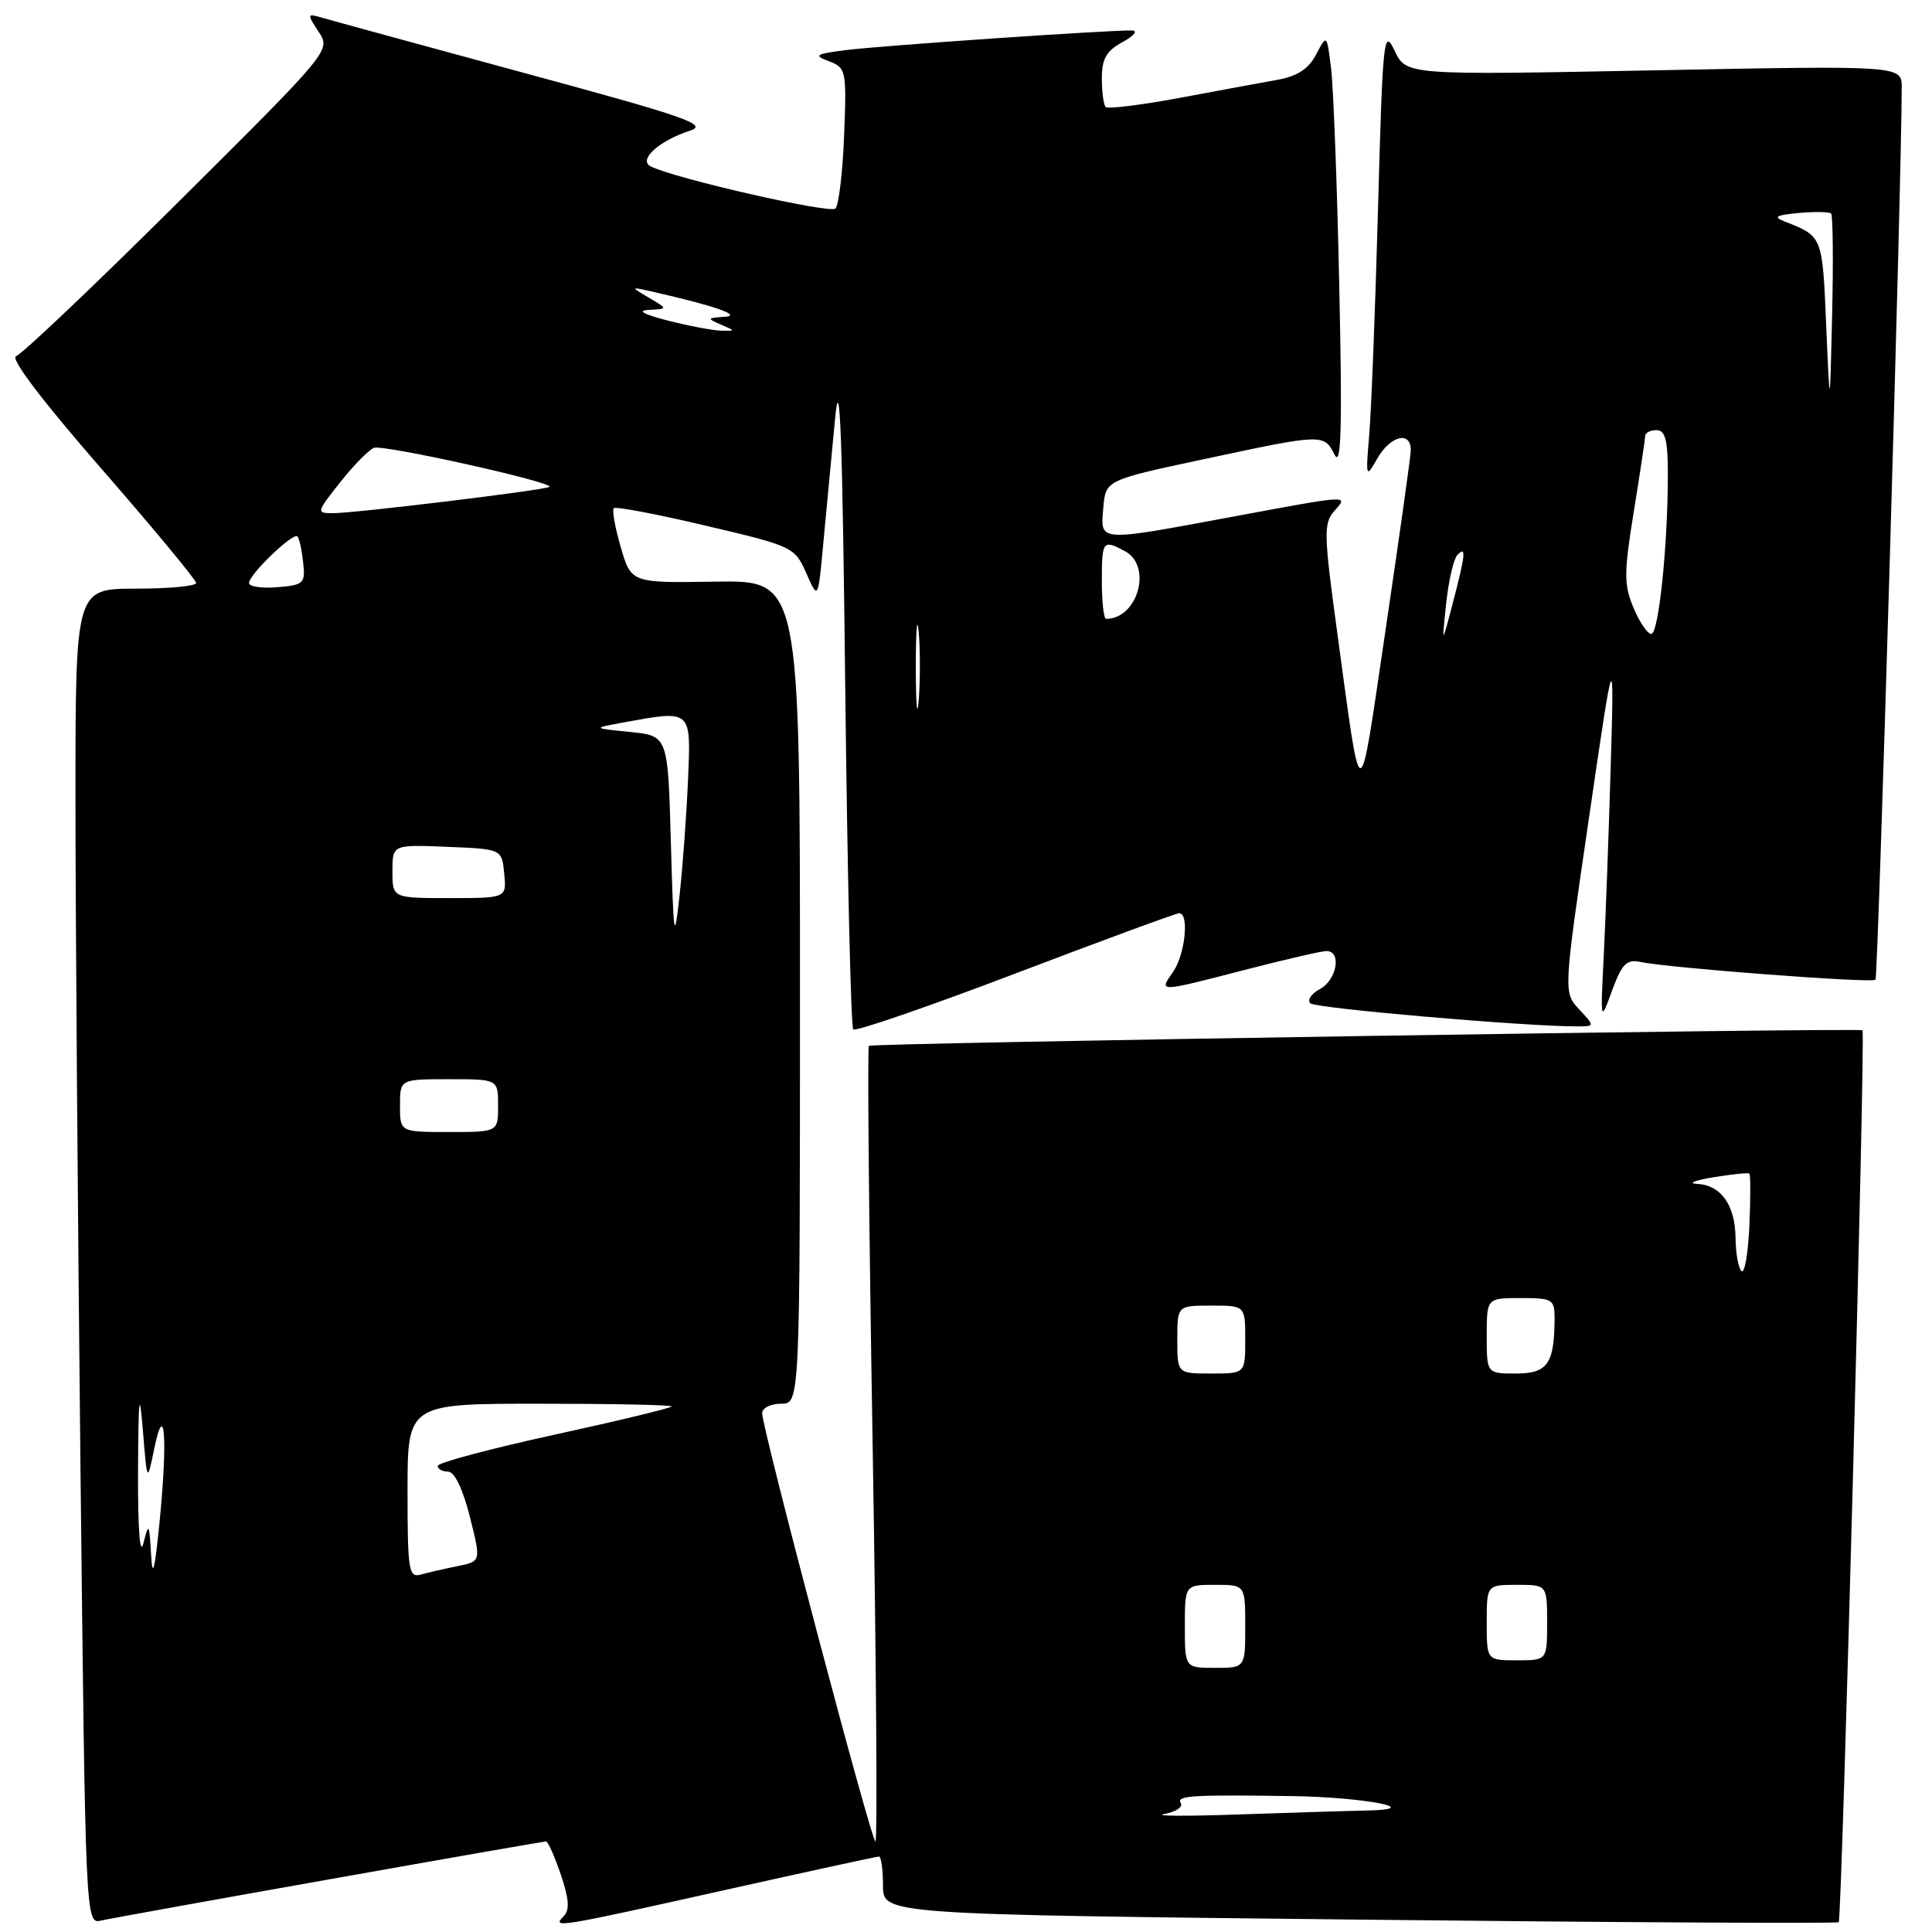 <?xml version="1.0" encoding="UTF-8" standalone="no"?>
<!DOCTYPE svg PUBLIC "-//W3C//DTD SVG 1.1//EN" "http://www.w3.org/Graphics/SVG/1.1/DTD/svg11.dtd" >
<svg xmlns="http://www.w3.org/2000/svg" xmlns:xlink="http://www.w3.org/1999/xlink" version="1.1" viewBox="0 0 256 256">
 <g >
 <path fill="currentColor"
d=" M 43.70 249.01 C 59.21 246.25 72.10 244.00 72.35 244.00 C 72.61 244.00 73.49 245.98 74.31 248.40 C 75.40 251.60 75.51 253.09 74.70 253.90 C 73.07 255.53 73.74 255.42 95.78 250.50 C 106.86 248.03 116.17 246.00 116.47 246.00 C 116.76 246.00 117.00 247.73 117.00 249.84 C 117.00 253.67 117.00 253.67 180.14 254.36 C 214.87 254.74 243.45 254.89 243.64 254.70 C 244.07 254.27 247.20 136.85 246.79 136.52 C 246.33 136.16 115.54 138.20 115.13 138.58 C 114.92 138.76 115.14 162.56 115.63 191.46 C 116.11 220.36 116.28 244.00 116.00 244.00 C 115.45 243.99 100.98 189.27 100.99 187.25 C 101.00 186.56 102.12 186.00 103.50 186.00 C 106.00 186.00 106.00 186.00 106.00 131.45 C 106.00 76.89 106.00 76.89 94.82 77.07 C 83.64 77.25 83.64 77.25 82.26 72.52 C 81.50 69.92 81.08 67.59 81.33 67.34 C 81.58 67.09 87.07 68.13 93.53 69.66 C 105.07 72.37 105.31 72.49 106.84 75.96 C 108.40 79.50 108.40 79.50 109.09 72.00 C 109.48 67.88 110.18 60.45 110.65 55.50 C 111.29 48.71 111.62 57.45 112.00 91.17 C 112.28 115.74 112.75 136.09 113.06 136.40 C 113.37 136.71 123.05 133.37 134.56 128.99 C 146.08 124.60 155.84 121.01 156.25 121.01 C 157.61 120.99 157.03 126.51 155.44 128.78 C 153.53 131.51 153.37 131.51 165.00 128.50 C 170.22 127.15 175.06 126.03 175.75 126.02 C 177.81 125.99 177.16 129.84 174.89 131.06 C 173.73 131.68 173.17 132.53 173.64 132.95 C 174.38 133.61 202.10 136.01 208.92 136.00 C 211.35 136.00 211.35 136.00 209.25 133.75 C 207.16 131.50 207.16 131.50 210.53 108.50 C 213.89 85.50 213.89 85.50 213.43 101.50 C 213.17 110.30 212.76 121.55 212.51 126.50 C 212.06 135.50 212.06 135.50 213.61 131.25 C 214.90 127.73 215.54 127.08 217.33 127.46 C 221.13 128.26 248.03 130.30 248.51 129.82 C 248.86 129.47 251.96 24.51 251.99 11.59 C 252.00 8.68 252.00 8.68 219.17 9.32 C 186.34 9.96 186.34 9.96 184.80 6.73 C 183.35 3.69 183.22 4.89 182.60 27.50 C 182.24 40.70 181.71 54.20 181.44 57.50 C 180.95 63.34 180.98 63.43 182.50 60.75 C 184.25 57.68 187.04 57.05 186.93 59.75 C 186.89 60.71 185.38 71.40 183.59 83.50 C 179.96 107.94 180.49 107.98 177.08 83.00 C 175.42 70.85 175.39 69.33 176.77 67.75 C 178.70 65.56 179.12 65.53 163.10 68.51 C 145.34 71.81 145.81 71.84 146.19 67.31 C 146.50 63.62 146.50 63.62 159.50 60.85 C 175.34 57.46 175.42 57.46 176.84 60.25 C 177.72 61.98 177.87 56.79 177.46 38.00 C 177.18 24.52 176.68 11.48 176.37 9.01 C 175.81 4.52 175.81 4.52 174.39 7.22 C 173.39 9.14 171.90 10.11 169.24 10.58 C 167.18 10.95 161.34 12.03 156.26 12.98 C 151.18 13.92 146.80 14.46 146.51 14.18 C 146.23 13.90 146.00 12.18 146.00 10.37 C 146.00 7.79 146.61 6.73 148.75 5.57 C 150.26 4.75 150.82 4.06 150.00 4.04 C 147.16 3.96 116.49 6.06 112.00 6.65 C 108.02 7.16 107.77 7.34 109.85 8.12 C 112.11 8.98 112.19 9.34 111.85 17.92 C 111.66 22.82 111.14 27.19 110.70 27.63 C 109.98 28.35 89.32 23.63 86.21 22.04 C 84.53 21.18 87.33 18.64 91.40 17.33 C 93.92 16.52 91.07 15.52 69.40 9.65 C 55.70 5.93 43.62 2.63 42.55 2.31 C 40.69 1.77 40.68 1.86 42.22 4.21 C 43.84 6.68 43.84 6.68 23.67 26.73 C 12.58 37.76 2.89 46.96 2.14 47.18 C 1.29 47.43 5.47 52.96 13.38 62.04 C 20.31 69.99 25.98 76.84 25.99 77.25 C 25.99 77.66 22.40 78.00 18.00 78.00 C 10.00 78.00 10.00 78.00 10.00 105.75 C 10.00 121.01 10.30 160.83 10.66 194.23 C 11.33 254.96 11.33 254.96 13.41 254.48 C 14.56 254.22 28.19 251.76 43.70 249.01 Z  M 154.27 240.37 C 155.79 240.09 156.77 239.44 156.46 238.93 C 155.84 237.93 157.82 237.80 171.14 237.99 C 180.90 238.13 189.16 239.76 180.91 239.91 C 178.38 239.96 170.73 240.20 163.91 240.43 C 157.08 240.67 152.75 240.64 154.27 240.37 Z  M 157.00 215.50 C 157.00 210.00 157.00 210.00 161.00 210.00 C 165.00 210.00 165.00 210.00 165.00 215.50 C 165.00 221.00 165.00 221.00 161.00 221.00 C 157.00 221.00 157.00 221.00 157.00 215.50 Z  M 197.00 215.00 C 197.00 210.00 197.00 210.00 201.00 210.00 C 205.00 210.00 205.00 210.00 205.00 215.00 C 205.00 220.00 205.00 220.00 201.00 220.00 C 197.00 220.00 197.00 220.00 197.00 215.00 Z  M 20.02 206.00 C 19.78 201.80 19.71 201.70 19.00 204.50 C 18.54 206.32 18.26 202.59 18.29 195.00 C 18.34 185.08 18.47 183.94 18.93 189.50 C 19.50 196.50 19.50 196.50 20.43 192.00 C 21.82 185.23 22.23 190.57 21.16 201.50 C 20.51 208.10 20.20 209.30 20.02 206.00 Z  M 54.00 197.57 C 54.00 186.00 54.00 186.00 71.50 186.00 C 81.12 186.00 89.00 186.16 89.00 186.36 C 89.00 186.55 82.03 188.24 73.50 190.10 C 64.97 191.96 58.00 193.82 58.00 194.24 C 58.00 194.66 58.62 195.00 59.38 195.00 C 60.22 195.00 61.33 197.29 62.25 200.95 C 63.75 206.90 63.75 206.90 60.63 207.52 C 58.91 207.87 56.71 208.37 55.75 208.64 C 54.16 209.09 54.00 208.10 54.00 197.57 Z  M 156.00 177.50 C 156.00 173.00 156.00 173.00 160.50 173.00 C 165.00 173.00 165.00 173.00 165.00 177.50 C 165.00 182.00 165.00 182.00 160.50 182.00 C 156.00 182.00 156.00 182.00 156.00 177.50 Z  M 197.00 177.00 C 197.00 172.00 197.00 172.00 201.50 172.00 C 205.75 172.00 206.00 172.16 205.99 174.75 C 205.96 180.71 205.05 182.00 200.88 182.00 C 197.00 182.00 197.00 182.00 197.00 177.00 Z  M 230.75 168.42 C 230.34 168.01 229.99 166.05 229.97 164.08 C 229.93 159.69 228.06 157.04 224.89 156.87 C 223.58 156.81 224.53 156.41 227.00 156.00 C 229.47 155.59 231.63 155.37 231.80 155.51 C 231.96 155.65 231.96 158.78 231.80 162.47 C 231.63 166.16 231.16 168.84 230.75 168.42 Z  M 53.00 146.50 C 53.00 143.00 53.00 143.00 59.50 143.00 C 66.00 143.00 66.00 143.00 66.00 146.50 C 66.00 150.00 66.00 150.00 59.50 150.00 C 53.00 150.00 53.00 150.00 53.00 146.50 Z  M 88.89 111.50 C 88.50 97.50 88.50 97.50 83.50 96.99 C 78.50 96.49 78.50 96.49 82.50 95.75 C 91.71 94.07 91.56 93.94 91.17 103.25 C 90.98 107.79 90.48 114.65 90.06 118.50 C 89.34 125.02 89.26 124.54 88.89 111.50 Z  M 52.00 115.46 C 52.00 111.91 52.00 111.91 59.25 112.21 C 66.50 112.50 66.50 112.50 66.81 115.75 C 67.13 119.00 67.13 119.00 59.56 119.00 C 52.00 119.00 52.00 119.00 52.00 115.46 Z  M 121.35 88.50 C 121.35 83.55 121.52 81.40 121.73 83.72 C 121.94 86.04 121.94 90.09 121.74 92.72 C 121.53 95.35 121.36 93.45 121.35 88.50 Z  M 191.62 80.00 C 191.94 76.97 192.61 74.07 193.10 73.55 C 194.31 72.27 194.21 73.39 192.48 80.00 C 191.04 85.50 191.04 85.50 191.62 80.00 Z  M 216.44 80.52 C 215.16 77.46 215.17 75.90 216.49 67.77 C 217.32 62.67 217.99 58.16 218.00 57.75 C 218.00 57.34 218.68 57.00 219.50 57.00 C 220.66 57.00 221.00 58.32 221.00 62.85 C 221.00 72.27 219.78 84.00 218.80 84.00 C 218.30 84.00 217.24 82.43 216.44 80.52 Z  M 146.00 77.00 C 146.00 71.63 146.13 71.46 149.07 73.04 C 152.73 75.00 150.77 82.00 146.57 82.00 C 146.25 82.00 146.00 79.75 146.00 77.00 Z  M 33.00 77.25 C 33.00 76.12 38.84 70.51 39.41 71.08 C 39.65 71.32 39.99 72.86 40.17 74.51 C 40.48 77.31 40.26 77.52 36.75 77.81 C 34.69 77.98 33.00 77.73 33.00 77.25 Z  M 45.07 63.91 C 46.85 61.66 48.87 59.60 49.55 59.34 C 50.77 58.87 73.43 63.91 72.81 64.51 C 72.40 64.92 47.06 68.00 44.13 68.00 C 41.89 68.00 41.91 67.90 45.07 63.91 Z  M 241.98 43.11 C 241.48 31.25 241.51 31.32 236.50 29.36 C 234.90 28.74 235.28 28.51 238.35 28.22 C 240.47 28.03 242.39 28.06 242.63 28.30 C 242.87 28.53 242.93 34.53 242.77 41.61 C 242.47 54.50 242.47 54.50 241.98 43.11 Z  M 88.50 42.48 C 85.21 41.63 84.35 41.15 86.00 41.06 C 88.50 40.93 88.50 40.93 86.00 39.46 C 83.50 37.98 83.50 37.98 86.50 38.66 C 94.71 40.52 98.46 41.82 96.00 41.98 C 93.69 42.13 93.65 42.21 95.50 43.00 C 97.50 43.86 97.50 43.86 95.50 43.81 C 94.40 43.78 91.25 43.18 88.50 42.48 Z "/>
</g>
</svg>